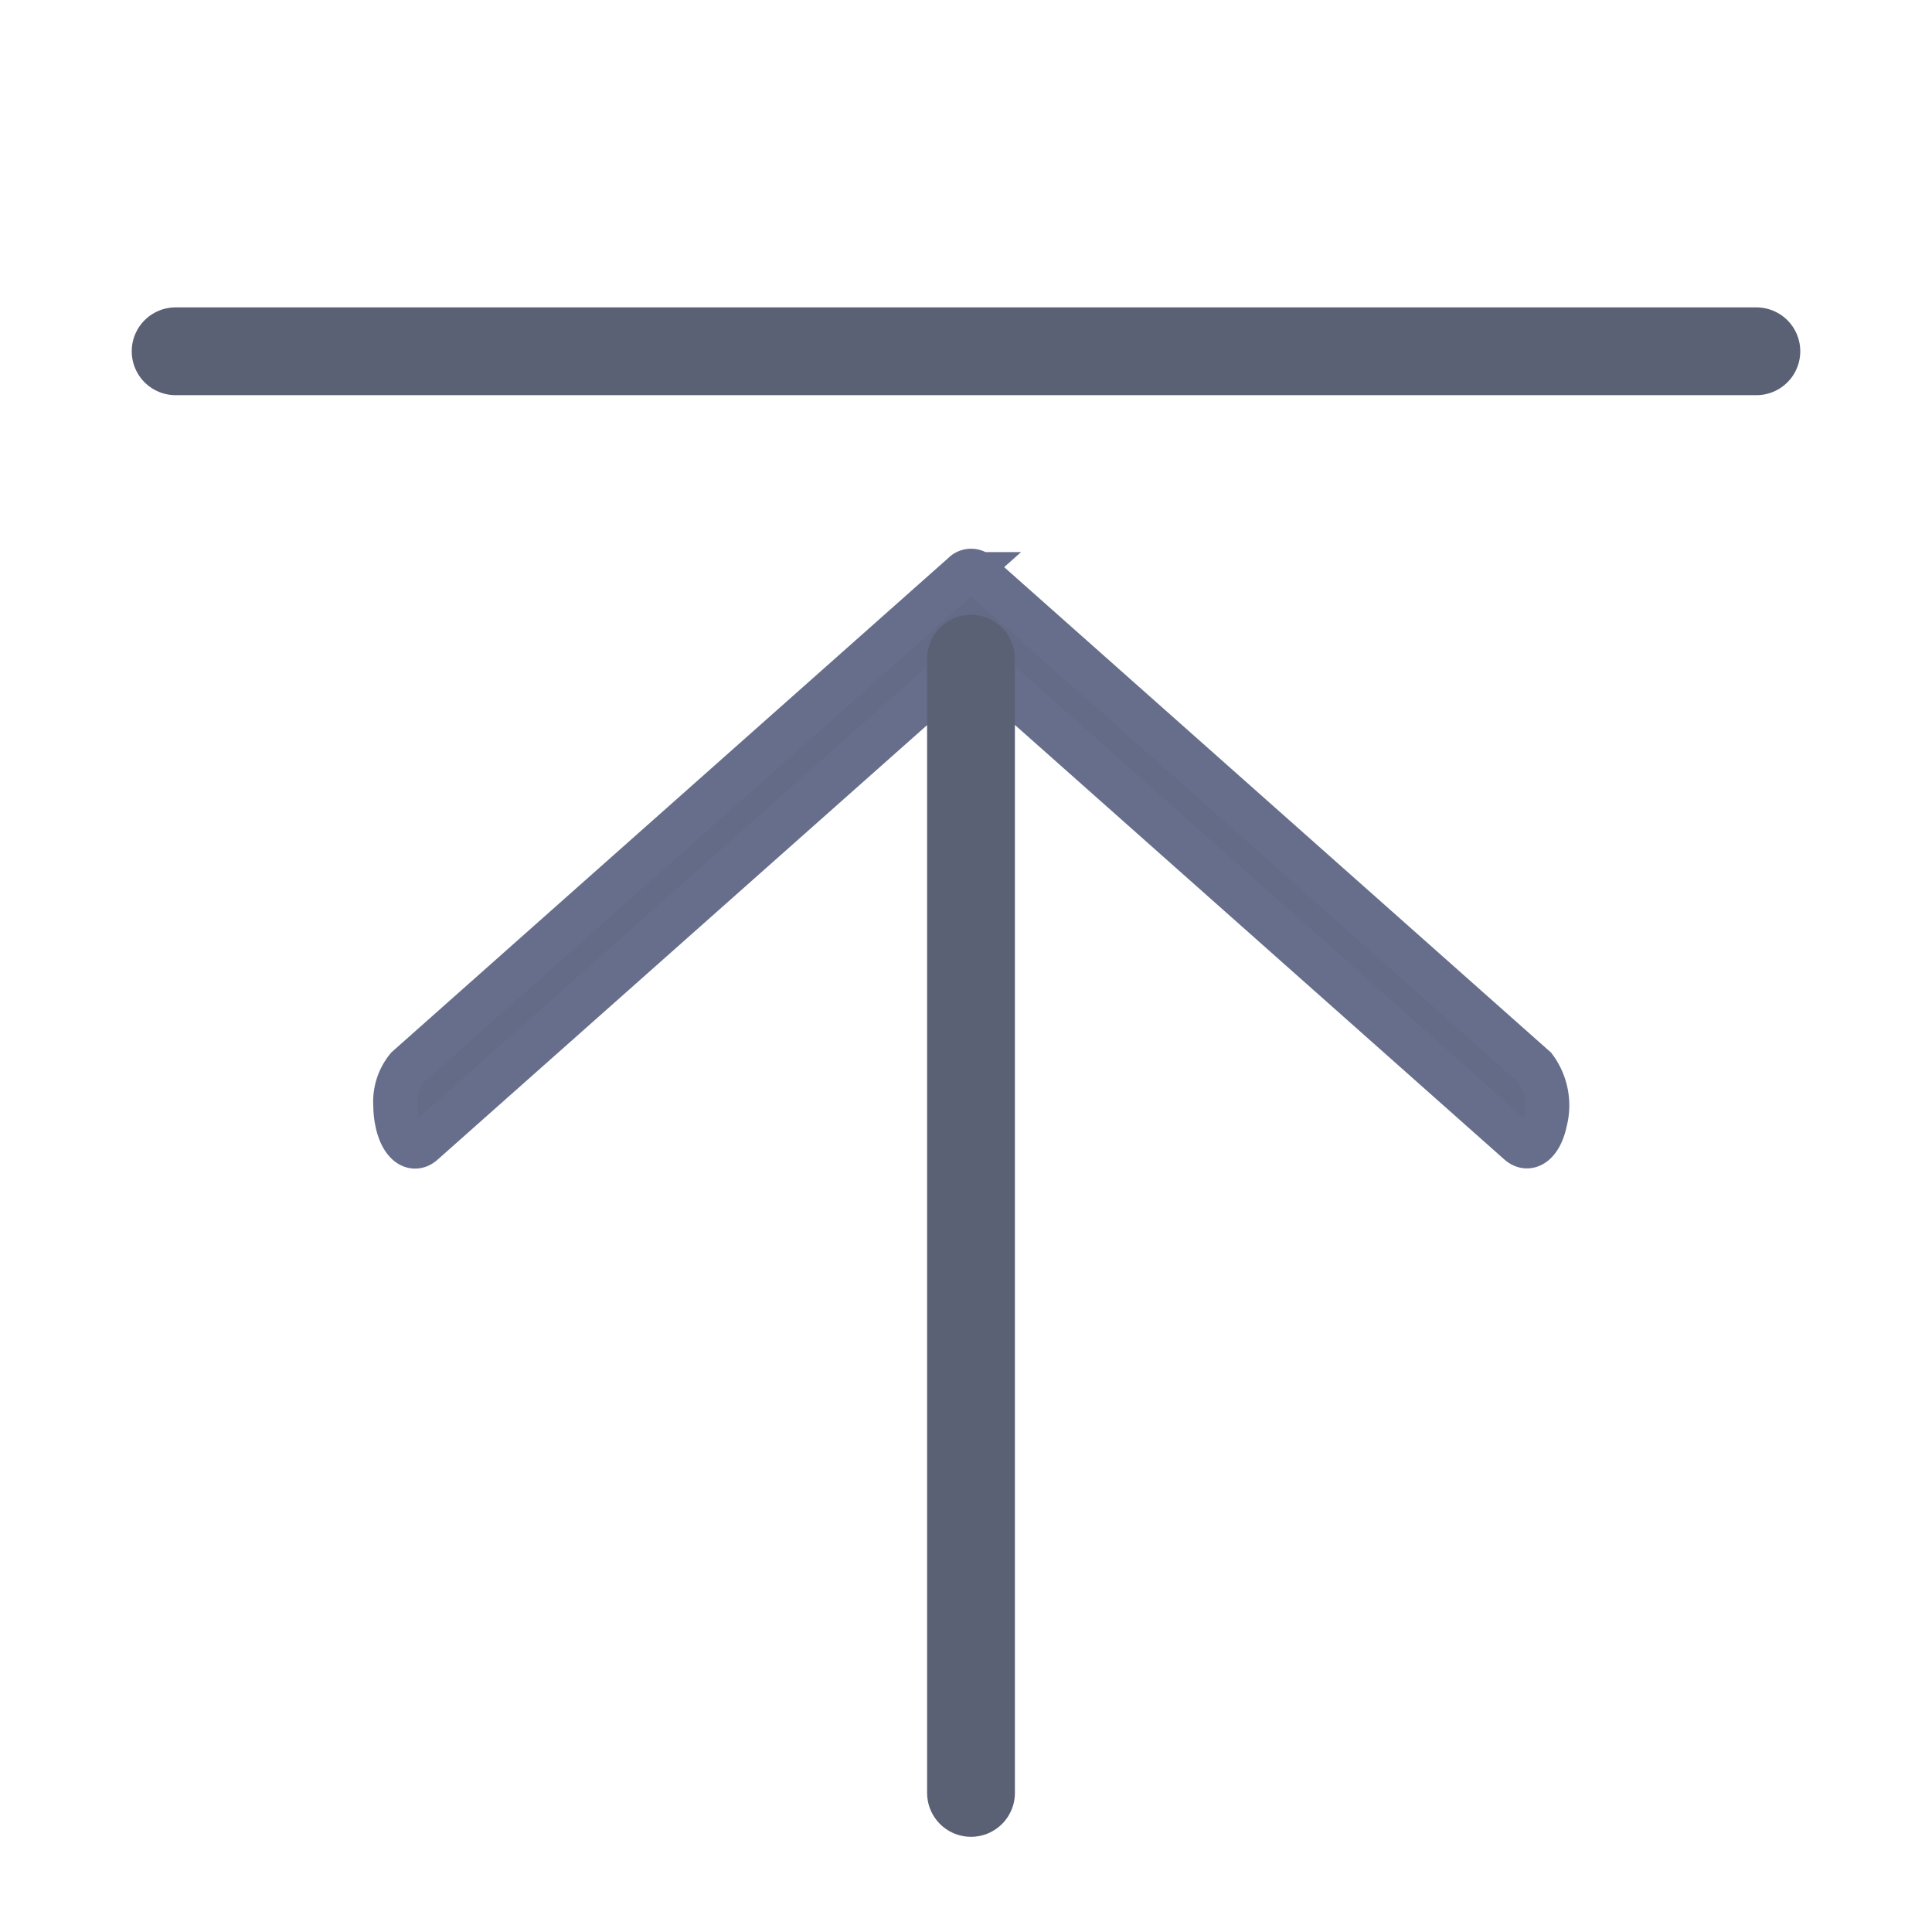 <svg xmlns="http://www.w3.org/2000/svg" width="22" height="22" viewBox="0 0 22 22">
    <defs>
        <style>
            .cls-2{fill:none;stroke:#5b6175;stroke-linecap:round}
        </style>
    </defs>
    <g id="icon_top_blue" transform="translate(-234 -532)">
        <path id="Rectangle_1126" fill="none" d="M0 0H22V22H0z" transform="translate(234 532)"/>
        <g id="Group_15788" transform="translate(-6376.5 -64.087)">
            <g id="Group_15403">
                <path id="Path_197695" d="M6744.266 530.087h18" class="cls-2" transform="translate(-131.766 70)"/>
                <g id="Group_15402" transform="translate(-.687)">
                    <path id="Path_197680" fill="#636b87" stroke="#666e8b" stroke-width="0.5px" d="M.468 0A.608.608 0 0 1 .9.137l5.62 6.331a.122.122 0 0 1 0 .178L.9 12.977a.722.722 0 0 1-.614.118c-.238-.049-.348-.182-.245-.3l5.538-6.238L.038.315C-.064.2.046.067.284.019A.9.9 0 0 1 .468 0z" transform="rotate(-90 3612.416 -3003.272)"/>
                    <path id="Path_197696" d="M6622.244 602.843v12.916" class="cls-2" transform="translate(0 .744)"/>
                </g>
            </g>
        </g>
    </g>
</svg>
